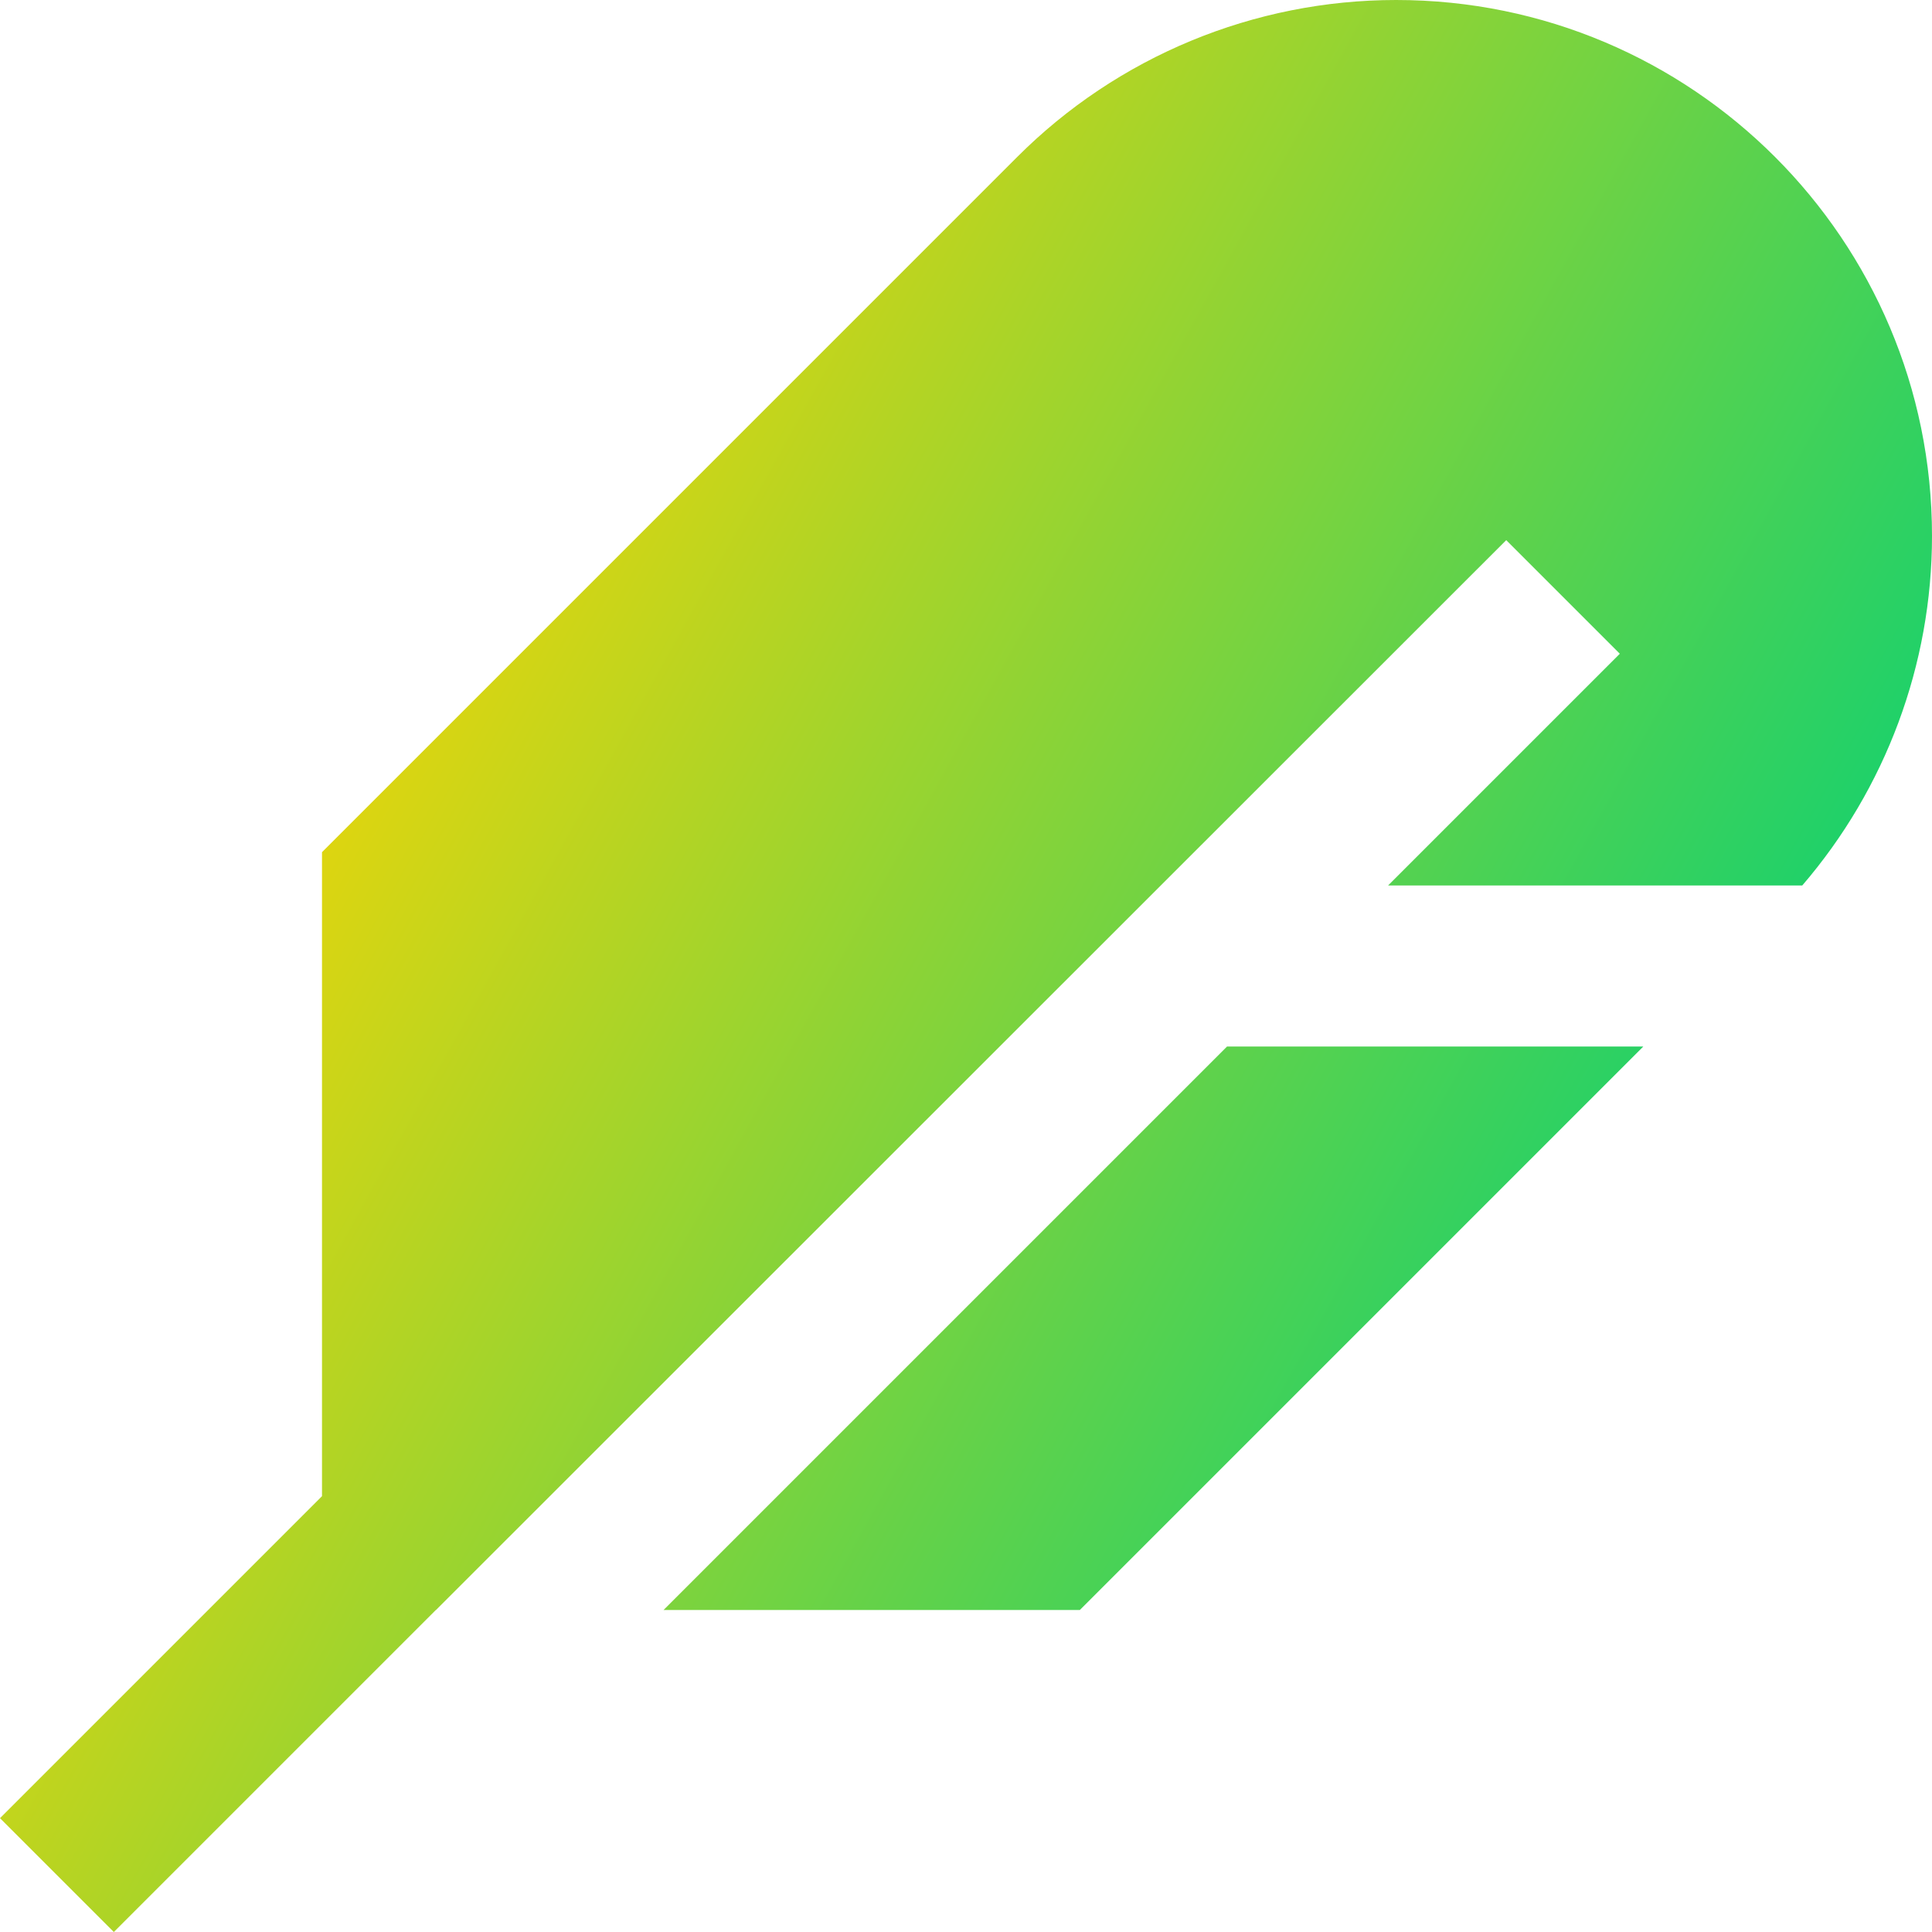 <svg xmlns="http://www.w3.org/2000/svg" fill="none" viewBox="0 0 24 24" id="Feather-Pen--Streamline-Sharp-Gradient-Free">
  <desc>
    Feather Pen Streamline Icon: https://streamlinehq.com
  </desc>
  <g id="Gradient/Interface Essential/feather-pen--change-edit-feather-modify-quill-write-writing">
    <path id="Union" fill="url(#paint0_linear_644_11221)" fill-rule="evenodd" d="M12.636 1.95C13.884.701 15.578 0 17.343 0c3.676 0 6.657 2.98 6.657 6.657 0 1.599-.576 3.139-1.612 4.343H17.243l2.879-2.879-1.411-1.411L5.416 20h-.002l-4 4L0 22.586l4-4v-8l8.636-8.636ZM15.243 13h5.171l-7 7H8.243l7-7Z" clip-rule="evenodd"></path>
  </g>
  <defs>
    <linearGradient id="paint0_linear_644_11221" x1="3.923" x2="23.307" y1="4.615" y2="15.355" gradientUnits="userSpaceOnUse">
      <stop stop-color="#ffd600"></stop>
      <stop offset="1" stop-color="#00d078"></stop>
    </linearGradient>
  </defs>
</svg>